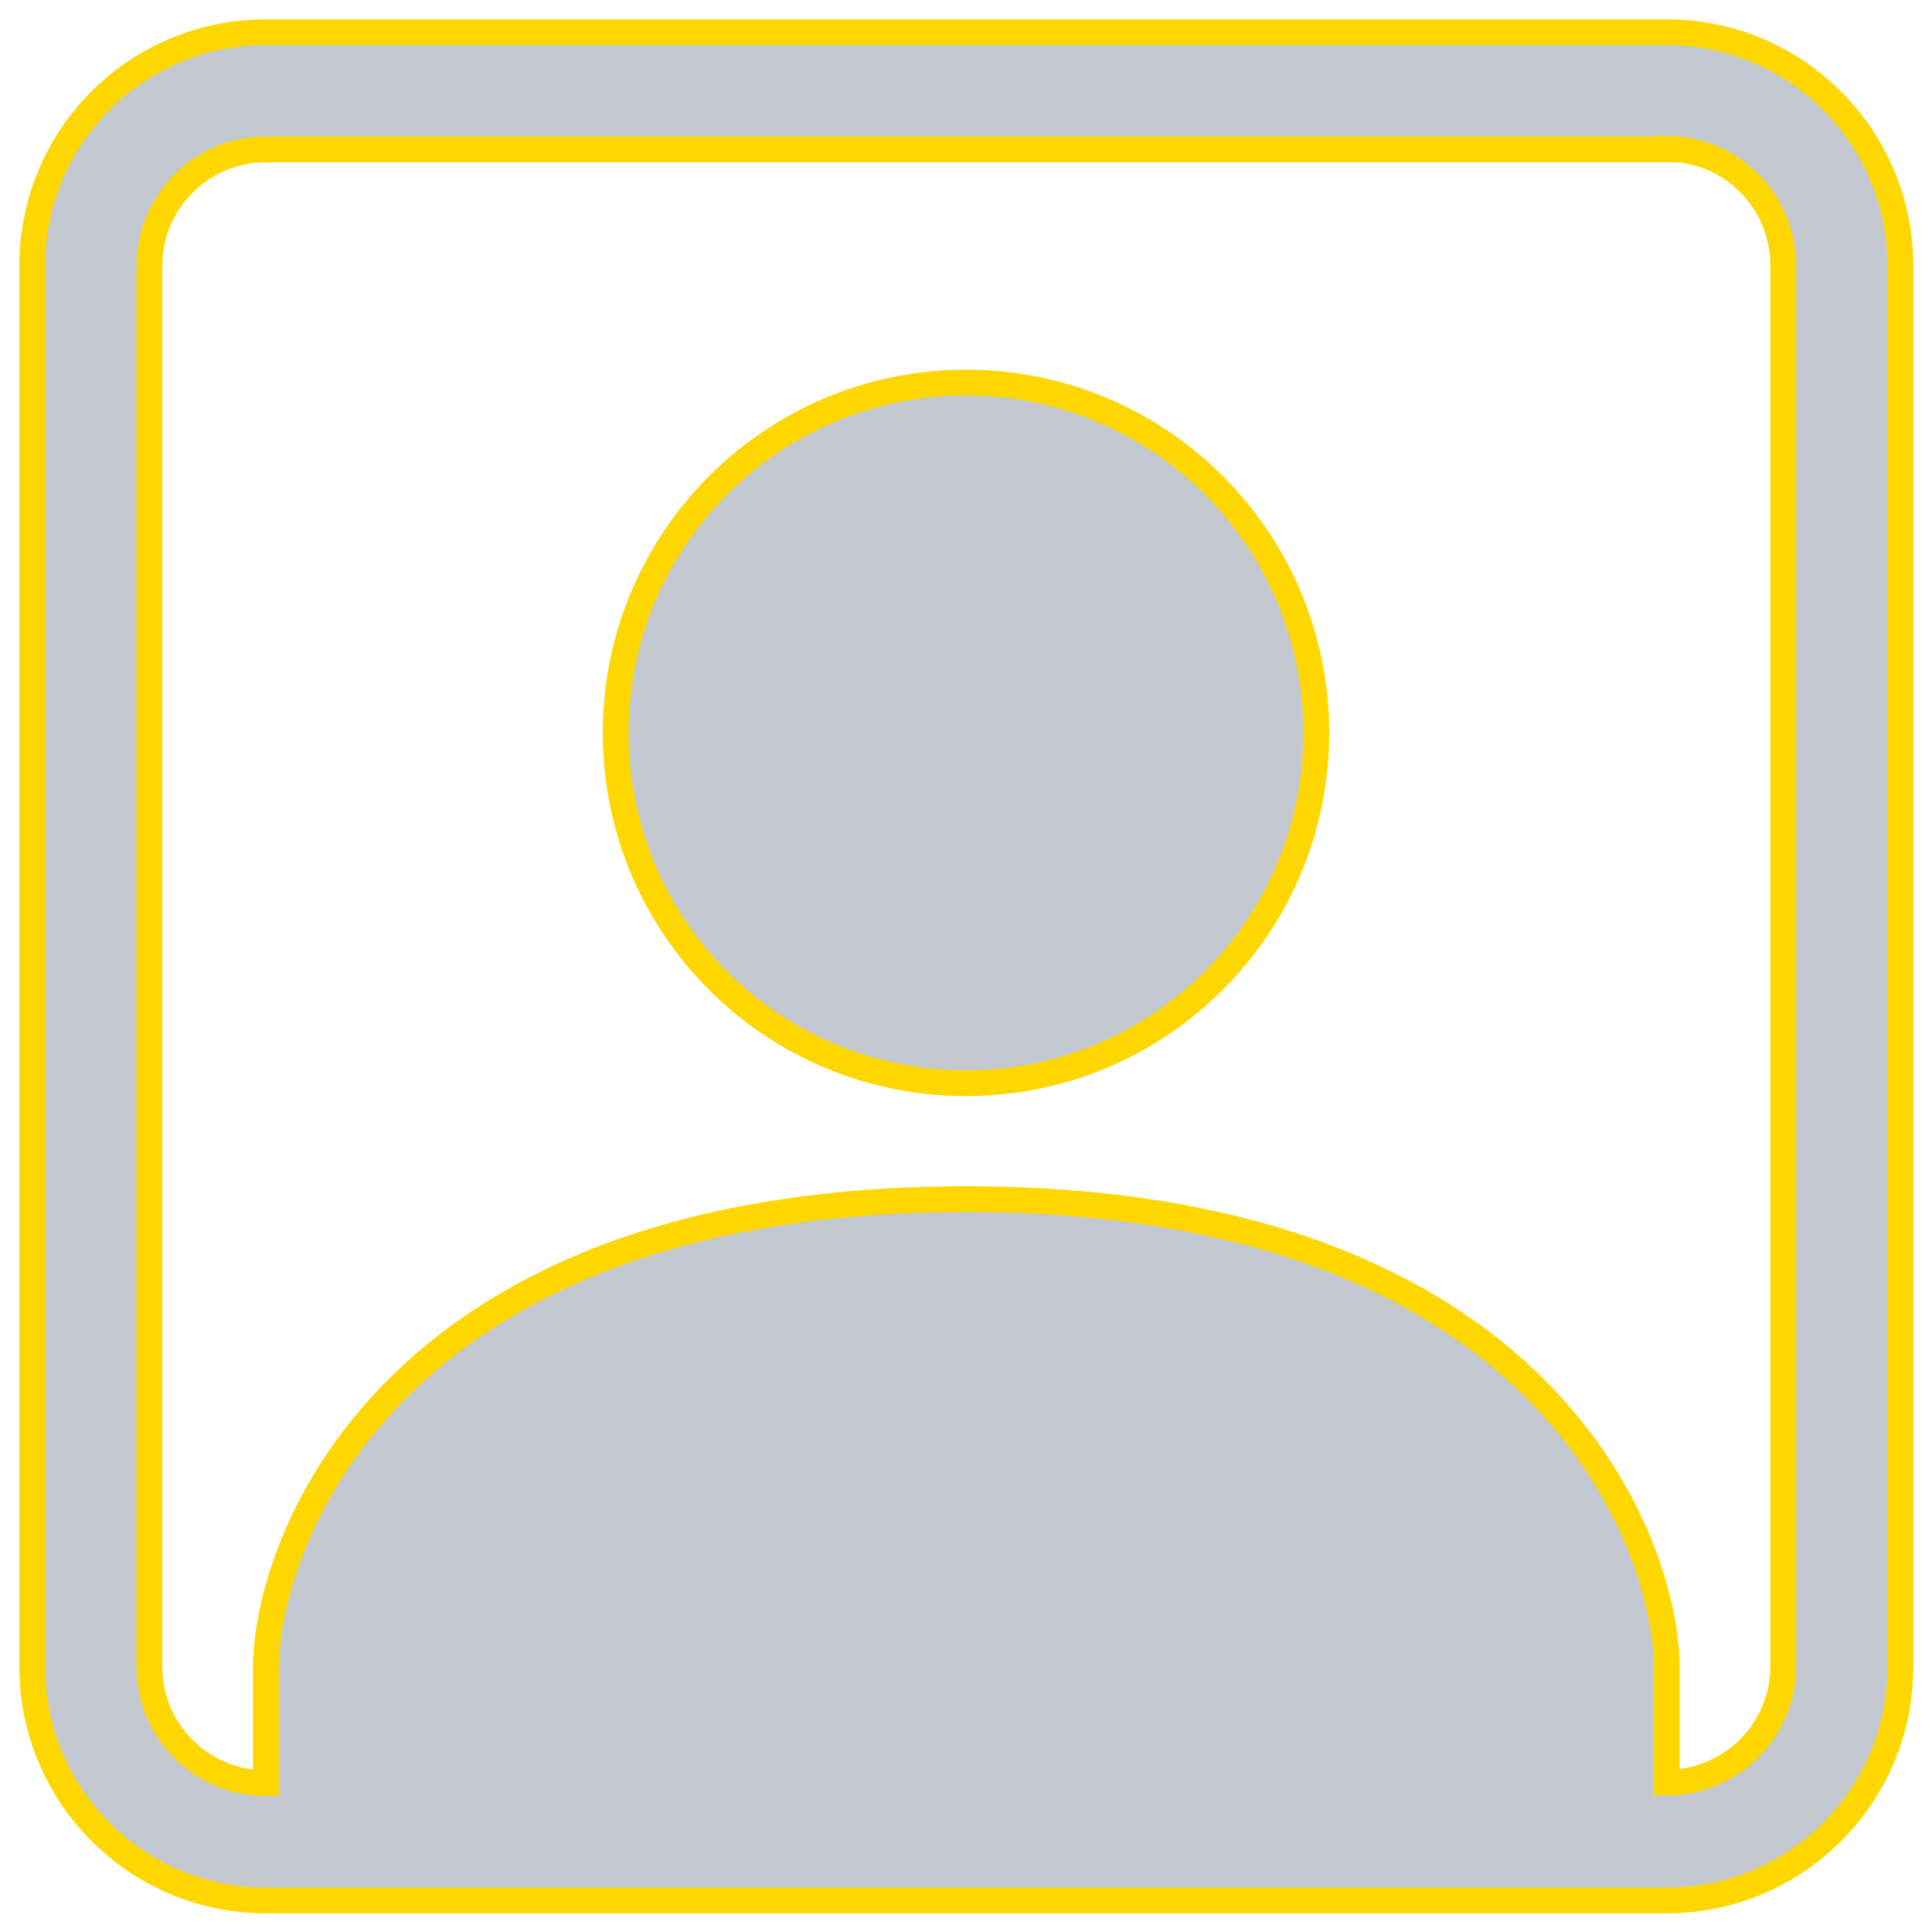 <?xml version="1.0" encoding="utf-8"?>
<!-- Generator: Adobe Illustrator 24.3.0, SVG Export Plug-In . SVG Version: 6.00 Build 0)  -->
<svg version="1.1" id="Layer_1" xmlns="http://www.w3.org/2000/svg" xmlns:xlink="http://www.w3.org/1999/xlink" x="0px" y="0px"
	 viewBox="0 0 300 300" style="enable-background:new 0 0 300 300;" xml:space="preserve">
<style type="text/css">
	.st0{fill:#C2C7D0;stroke:#FFD700;stroke-width:4;stroke-miterlimit:10;}
</style>
<path class="st0" d="M204.4,113.8c0,30-24.3,54.4-54.4,54.4s-54.4-24.3-54.4-54.4S120,59.4,150,59.4S204.4,83.7,204.4,113.8z"/>
<path class="st0" d="M41.3,5C21.2,5,5,21.2,5,41.3v217.5c0,20,16.2,36.3,36.3,36.3h217.5c20,0,36.3-16.2,36.3-36.3V41.3
	c0-20-16.2-36.3-36.3-36.3H41.3z M258.8,23.1c10,0,18.1,8.1,18.1,18.1v217.5c0,10-8.1,18.1-18.1,18.1v-18.1
	c0-18.1-18.1-72.5-108.8-72.5S41.3,240.6,41.3,258.8v18.1c-10,0-18.1-8.1-18.1-18.1V41.3c0-10,8.1-18.1,18.1-18.1H258.8z"/>
</svg>
